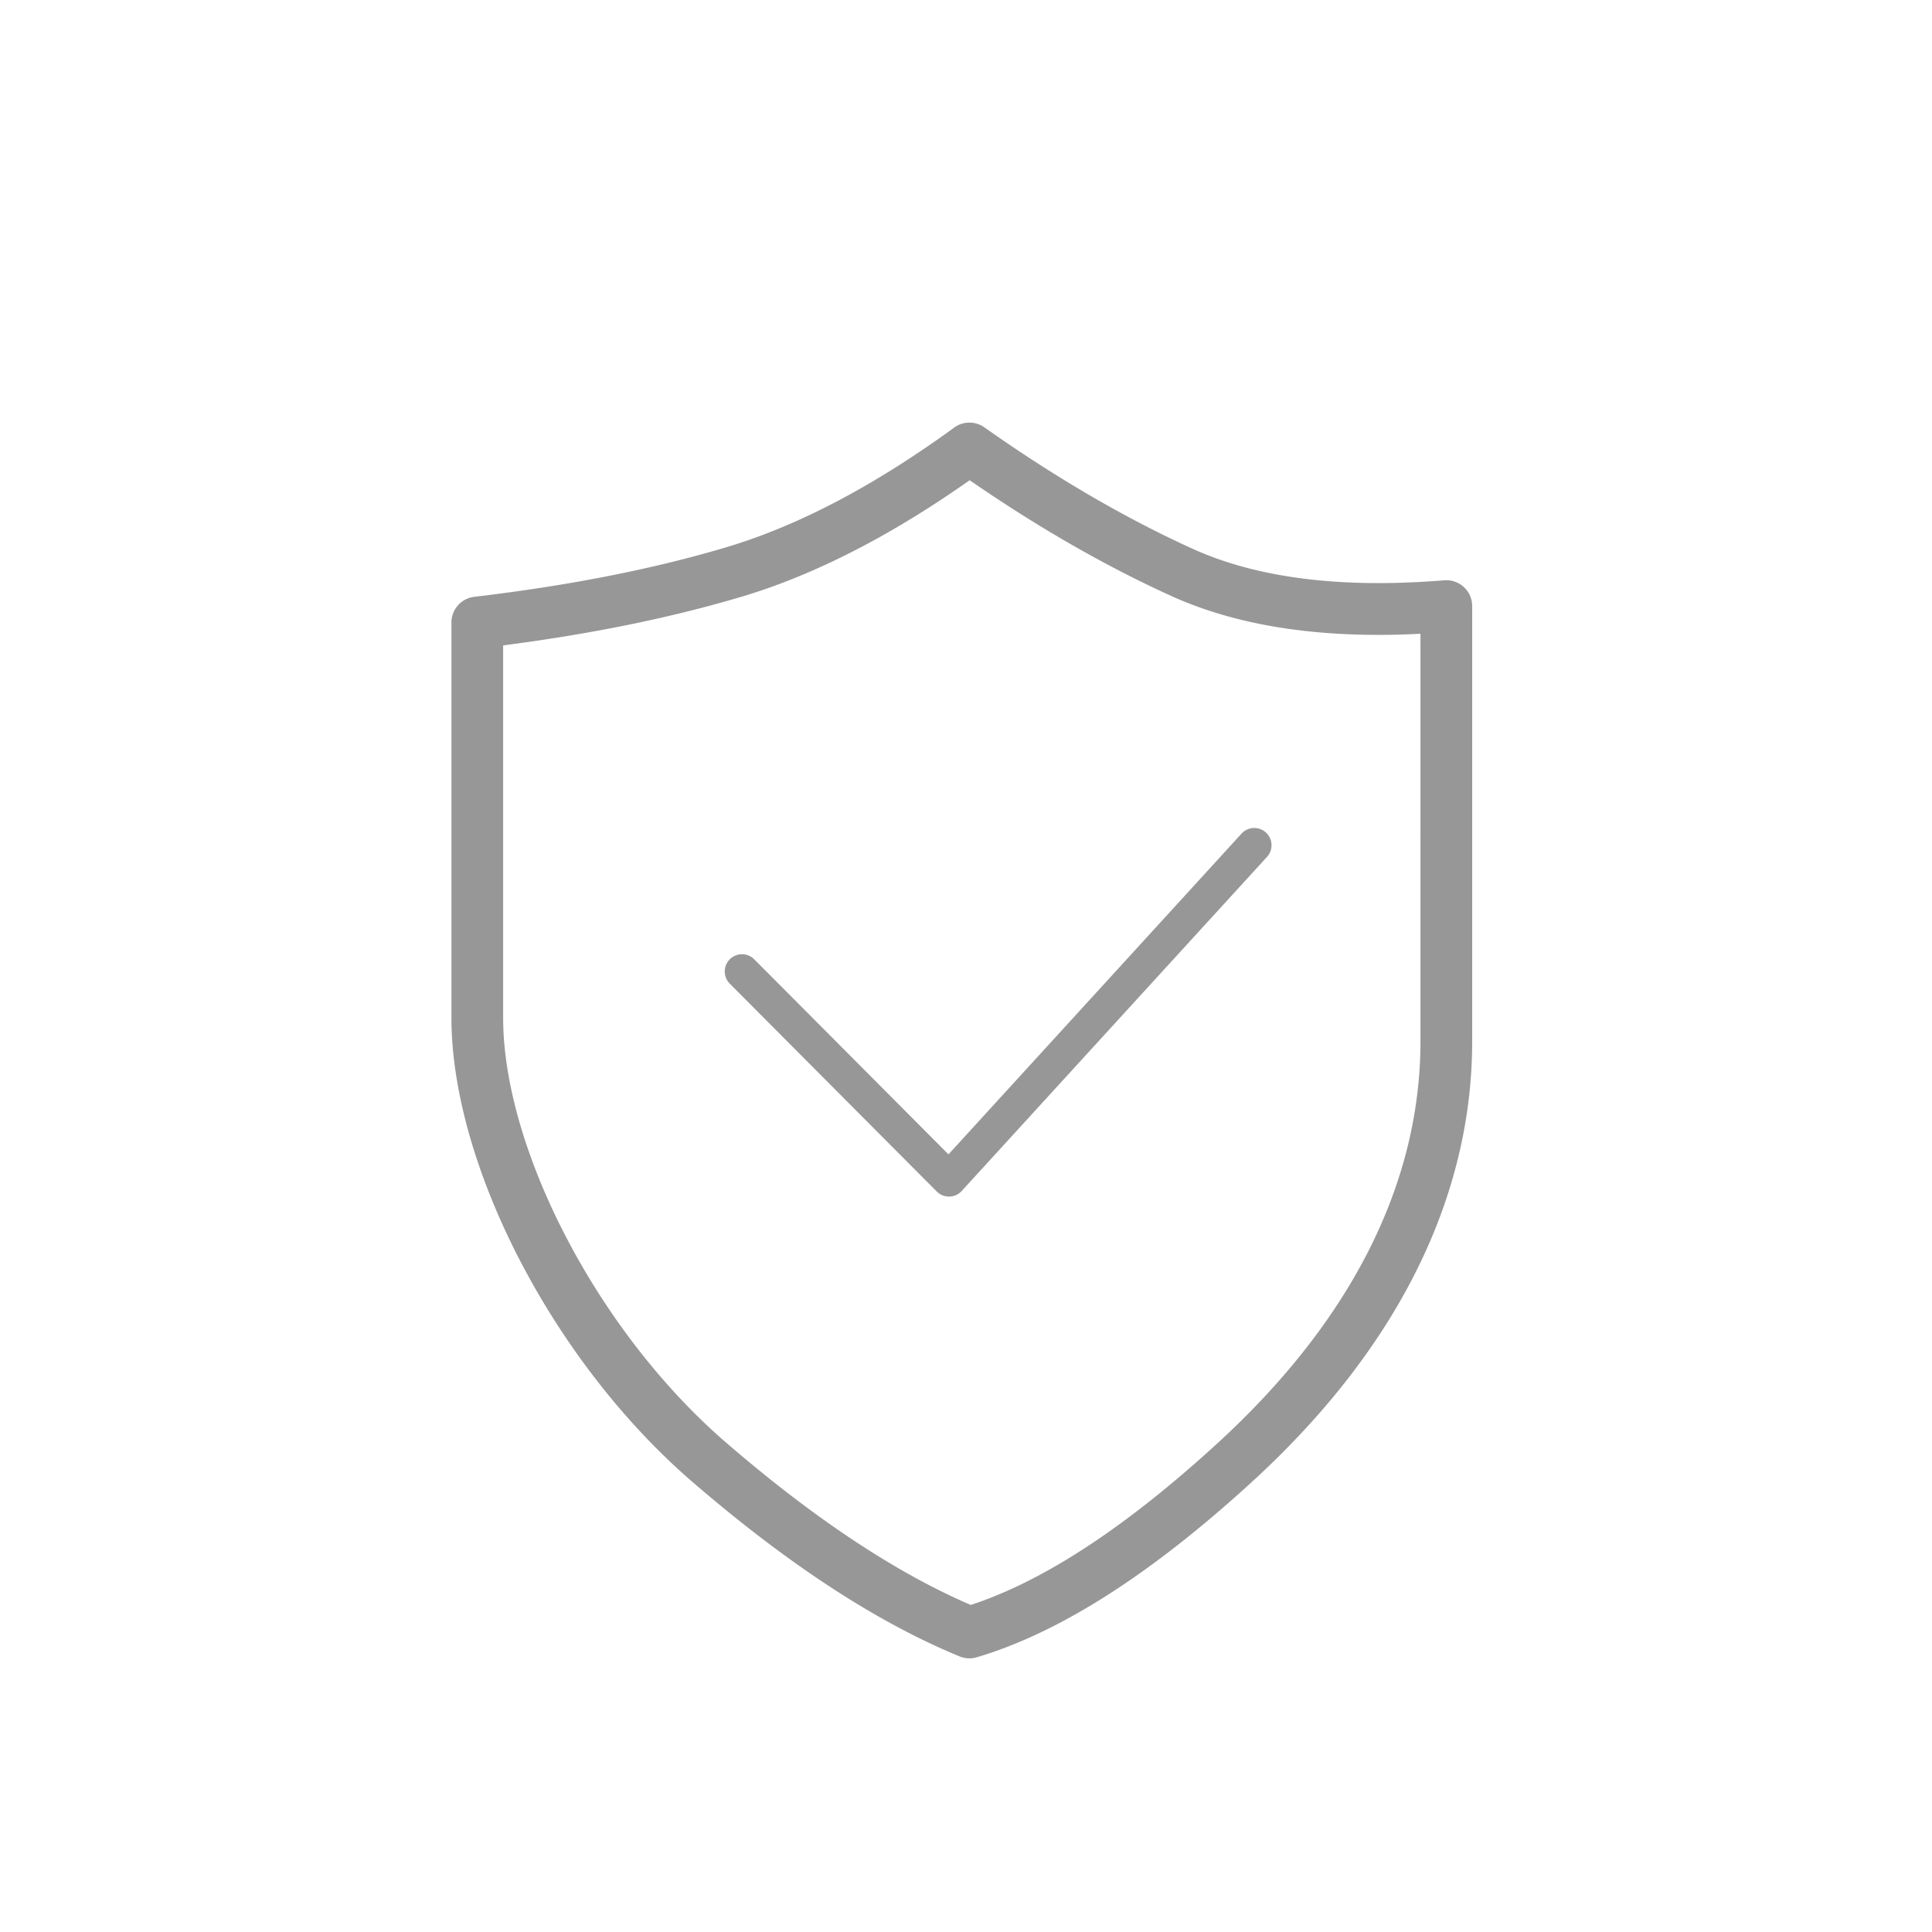 <?xml version="1.0" standalone="no"?><!DOCTYPE svg PUBLIC "-//W3C//DTD SVG 1.1//EN" "http://www.w3.org/Graphics/SVG/1.1/DTD/svg11.dtd"><svg t="1635384290655" class="icon" viewBox="0 0 1024 1024" version="1.1" xmlns="http://www.w3.org/2000/svg" p-id="2678" xmlns:xlink="http://www.w3.org/1999/xlink" width="200" height="200"><defs><style type="text/css"></style></defs><path d="M658.03 441.838a9.143 9.143 0 0 1 13.513 12.325l-161.81 177.079a9.143 9.143 0 0 1-13.221 0.293l-109.714-110.171a9.143 9.143 0 0 1 12.965-12.91l102.949 103.387 155.319-170.002z m-152.283-215.223a13.714 13.714 0 0 1 15.982-0.11c37.723 26.606 74.478 48.037 110.226 64.293 34.231 15.561 78.72 21.248 133.522 16.768a13.714 13.714 0 0 1 14.811 13.659v230.674c0 82.011-38.857 162.194-116.407 233.234-53.559 49.061-102.162 80.219-146.158 93.257a13.714 13.714 0 0 1-9.106-0.457c-43.922-18.048-91.099-48.914-141.659-92.526-74.514-64.293-127.689-168.741-127.689-245.979V329.947c0-6.949 5.193-12.8 12.105-13.623 50.03-5.906 94.464-14.647 133.303-26.185 37.998-11.282 78.373-32.439 121.07-63.506z m-113.262 89.819c-37.23 11.063-79.159 19.602-125.806 25.637V539.429c0 68.809 49.445 165.87 118.199 225.207 46.702 40.302 89.966 68.955 129.646 86.016 38.327-12.507 82.048-41.051 130.834-85.76 72.119-66.048 107.52-139.063 107.52-212.992V335.909c-52.553 2.706-96.64-3.931-132.261-20.114-34.834-15.835-70.4-36.261-106.679-61.257-42.203 29.714-82.651 50.395-121.454 61.915z" fill="#979797" p-id="2679"></path></svg>